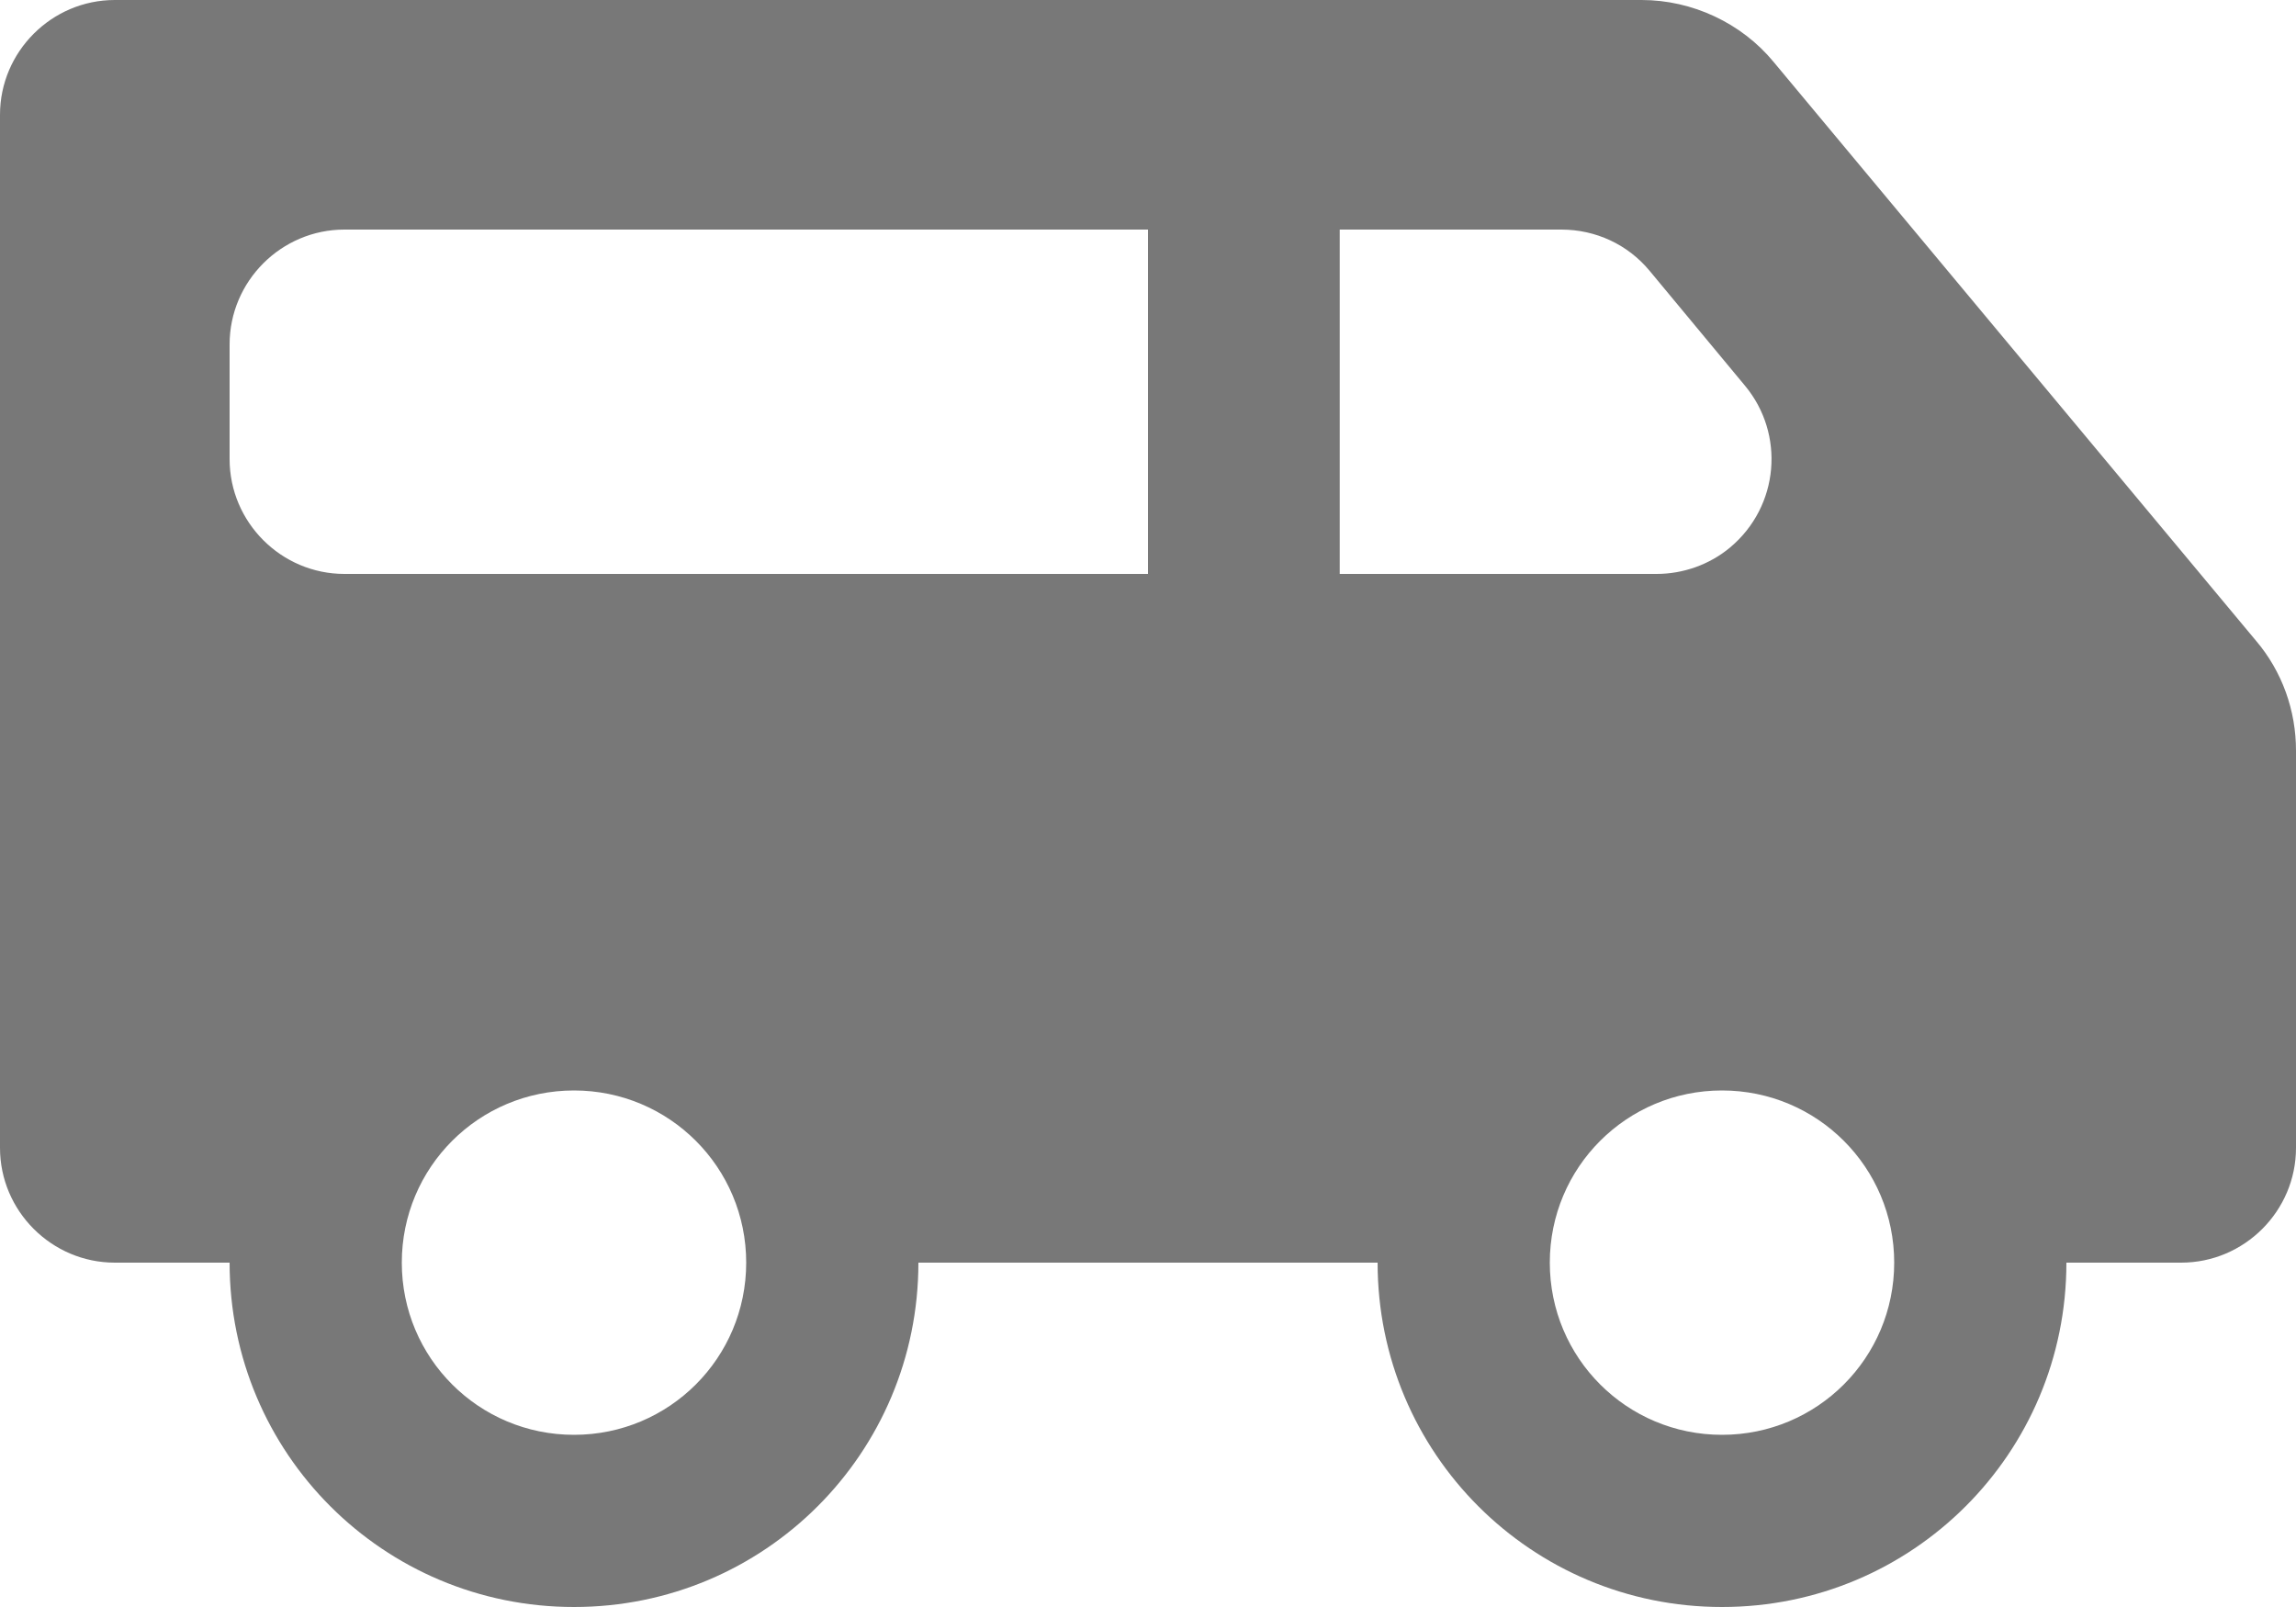 <?xml version="1.0" encoding="UTF-8"?>
<svg id="Layer_2" data-name="Layer 2" xmlns="http://www.w3.org/2000/svg" viewBox="0 0 20 14">
  <defs>
    <style>
      .cls-1 {
        fill: #787878;
        stroke-width: 0px;
      }
    </style>
  </defs>
  <g id="Layer_1-2" data-name="Layer 1">
    <path class="cls-1" d="M19.65,5.58L15.45.54C15.17.2,14.74,0,14.3,0H1C.45,0,0,.45,0,1v9c0,.55.45,1,1,1h1c0,1.66,1.34,3,3,3s3-1.34,3-3h4c0,1.66,1.34,3,3,3s3-1.34,3-3h1c.55,0,1-.45,1-1v-3.46c0-.35-.12-.69-.35-.96ZM3,5c-.55,0-1-.45-1-1v-1c0-.55.45-1,1-1h7v3H3ZM5,12.5c-.83,0-1.5-.67-1.5-1.5s.67-1.5,1.5-1.5,1.5.67,1.5,1.5-.67,1.5-1.5,1.5ZM15,12.5c-.83,0-1.5-.67-1.5-1.5s.67-1.5,1.5-1.5,1.5.67,1.5,1.5-.67,1.5-1.5,1.5ZM11.67,5v-3h1.93c.3,0,.58.13.77.36l.83,1c.35.42.3,1.05-.13,1.41-.18.15-.41.23-.64.23,0,0-2.76,0-2.76,0Z"/>
  </g>
</svg>